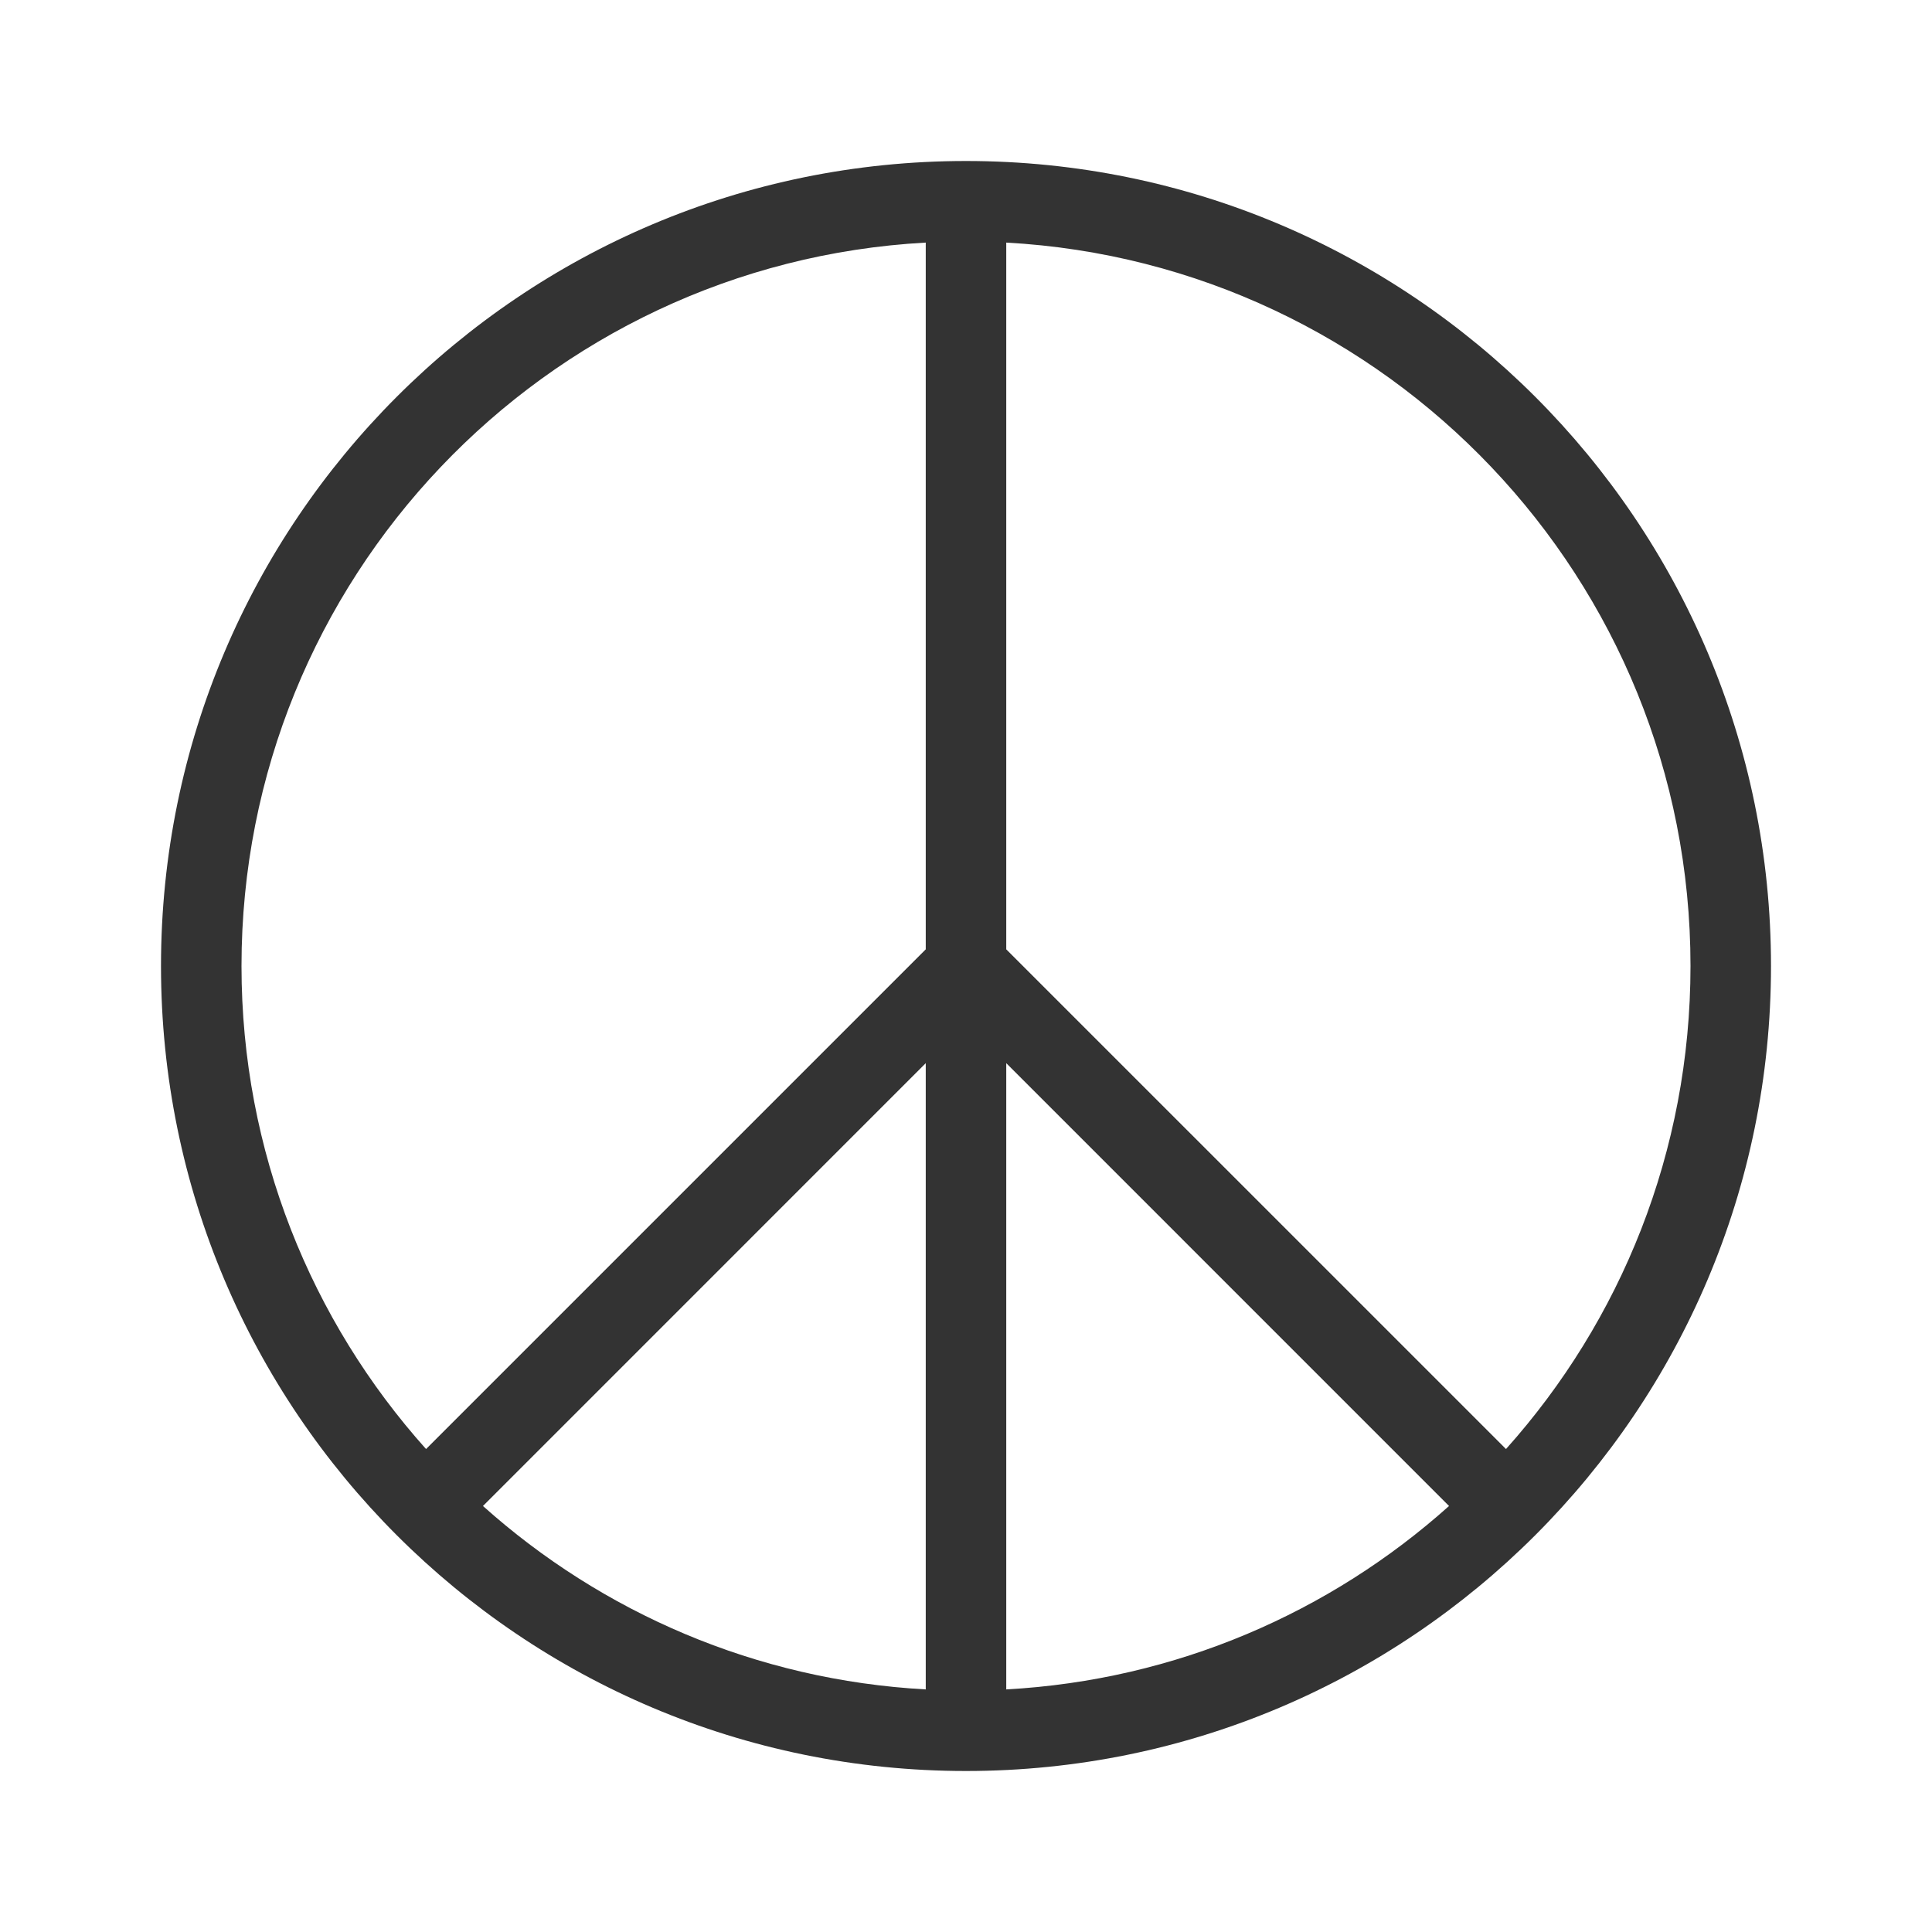 <svg width="48" height="48" viewBox="0 0 48 48" fill="none" xmlns="http://www.w3.org/2000/svg">
<path fill-rule="evenodd" clip-rule="evenodd" d="M24 4C12.954 4 4 12.954 4 24C4 35.046 12.954 44 24 44C35.046 44 44 35.046 44 24C44 12.954 35.046 4 24 4ZM23 6.027C13.524 6.546 6 14.394 6 24C6 28.611 7.734 32.817 10.585 36.001L23 23.586V6.027ZM23 41.973C18.782 41.742 14.952 40.059 11.999 37.416L23 26.414V41.973ZM25 6.027V23.586L37.416 36.001C40.266 32.817 42 28.611 42 24C42 14.394 34.476 6.546 25 6.027ZM36.001 37.416L25 26.414V41.973C29.218 41.742 33.048 40.059 36.001 37.416Z" fill="#333333"/>
</svg>
